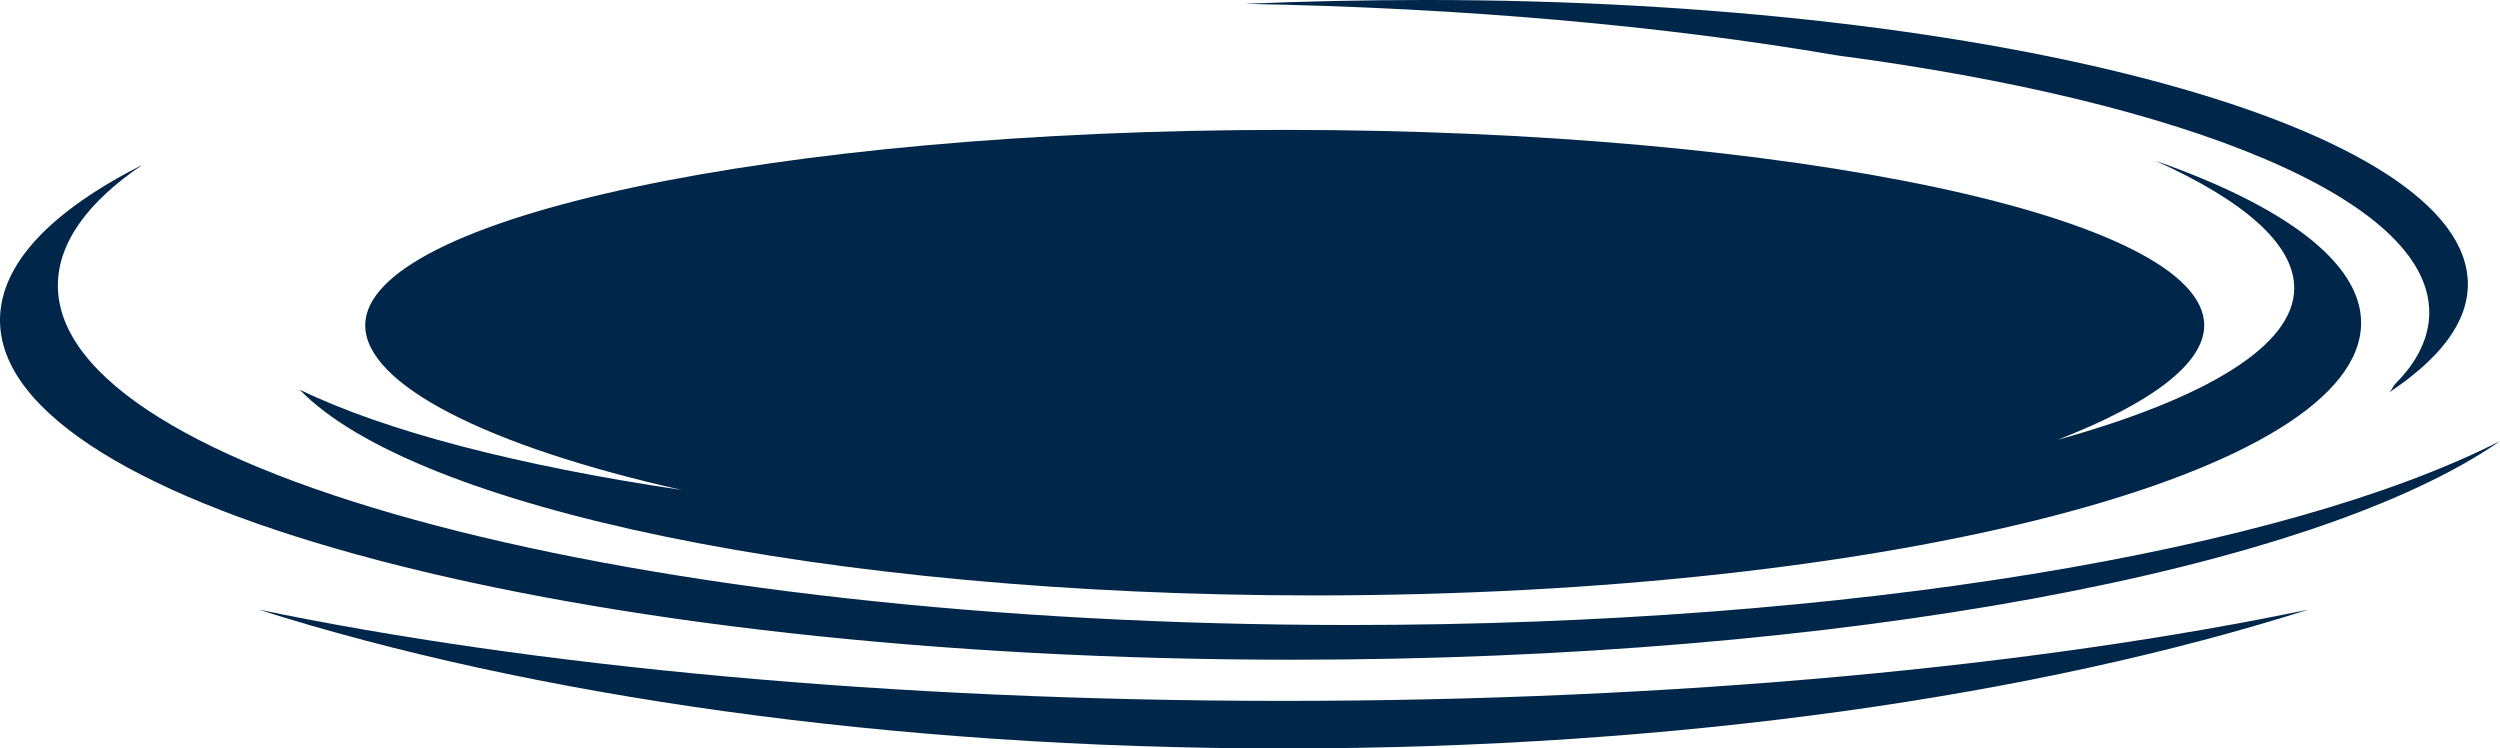 <svg version="1.1" id="图层_1" x="0px" y="0px" width="499.743px" height="149.615px" viewBox="0 0 499.743 149.615" enable-background="new 0 0 499.743 149.615" xml:space="preserve" xmlns="http://www.w3.org/2000/svg" xmlns:xlink="http://www.w3.org/1999/xlink" xmlns:xml="http://www.w3.org/XML/1998/namespace">
  <path fill="#002649" d="M262.725,119.023c115.682,0,209.254-24.421,209.254-54.498c0-12.083-15.424-23.394-41.131-32.392
	c17.738,7.97,27.764,16.71,27.764,25.45c0,11.567-17.738,22.107-47.301,30.334c18.51-7.197,29.307-15.168,29.307-22.879
	c0-21.594-82.264-39.074-183.805-39.074c-101.542,0-183.804,17.479-183.804,39.074c0,11.824,24.421,24.164,63.239,32.904
	c-32.905-4.885-59.383-11.824-76.35-20.052C82.776,101.543,165.039,119.023,262.725,119.023z" class="color c1"/>
  <path fill="#002649" d="M499.743,88.176c-42.93,21.852-129.82,36.761-229.82,36.761c-142.673,0-258.354-30.334-258.354-67.866
	c0-8.482,5.913-16.709,16.966-24.164C10.283,42.16,0,52.701,0,64.011c0,37.532,115.681,67.866,258.354,67.866
	C368.379,131.877,462.725,113.883,499.743,88.176z" class="color c1"/>
  <path fill="#002649" d="M51.67,121.852c54.242,17.225,126.221,27.764,204.885,27.764c78.92,0,150.643-10.539,204.885-27.764
	c-54.242,11.311-126.223,18.252-204.885,18.252C177.892,140.104,106.169,133.162,51.67,121.852z" class="color c1"/>
  <path fill="#002649" d="M485.604,62.469c0,4.884-2.314,9.77-6.686,14.139c-0.514,0.514-0.77,1.285-1.285,1.801
	c10.025-6.686,15.684-13.883,15.684-21.596C493.317,25.451,400,0,285.088,0c-12.34,0-24.422,0.258-36.246,0.771
	c43.443,0.771,83.804,4.371,118.251,10.283C437.276,20.309,485.604,39.847,485.604,62.469z" class="color c1"/>
</svg>